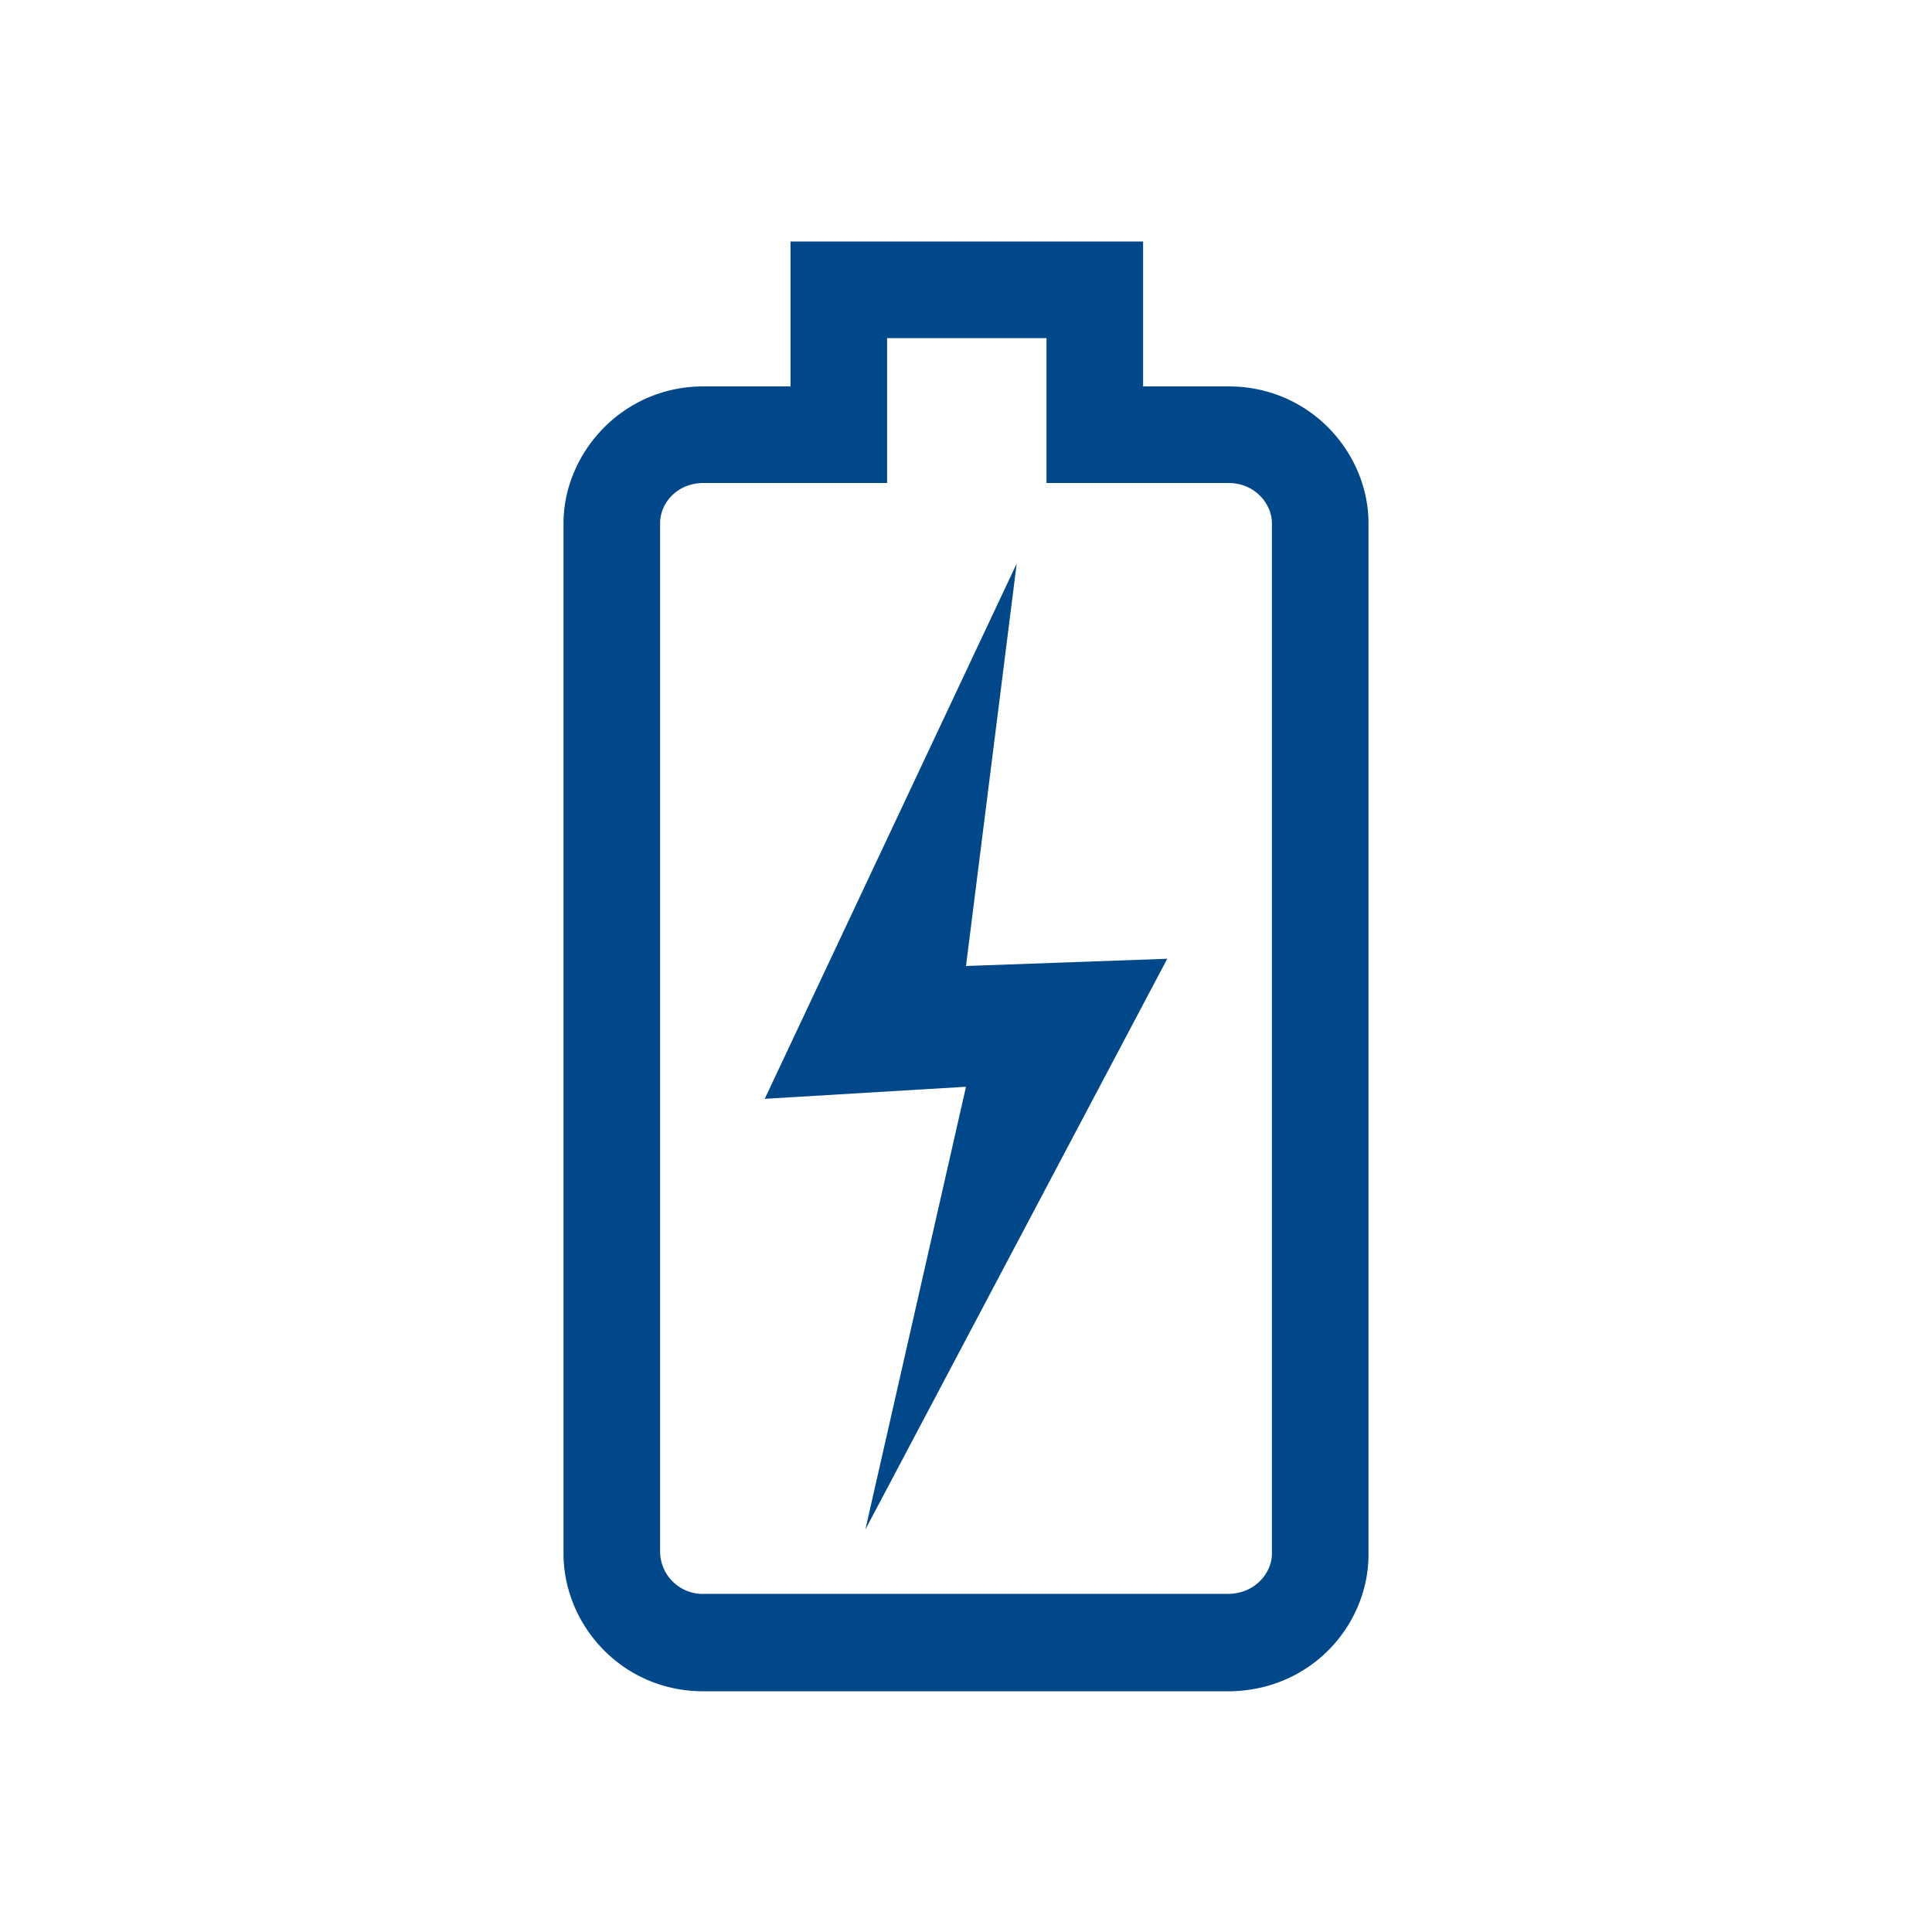 <svg xmlns="http://www.w3.org/2000/svg" fill="none" viewBox="0 0 24 24"><defs/><path fill="#01488A" fill-rule="evenodd" d="M13 4.8V6h2.26c.33 0 .54.26.54.5v12.8c0 .24-.21.5-.55.5H8.74a.53.53 0 01-.54-.51V6.5c0-.25.21-.5.54-.5H11.02V4.2H13v.6zM14.2 3H9.82V4.8H8.74C7.72 4.8 7 5.64 7 6.5V19.3c0 .88.72 1.71 1.74 1.71h6.51c1.03 0 1.75-.82 1.75-1.7V6.5c0-.87-.72-1.7-1.74-1.7H14.2V3zM9.5 13.65L12.63 7 12 12l2.5-.09L10.75 19 12 13.5l-2.5.15z" clip-rule="evenodd"/></svg>